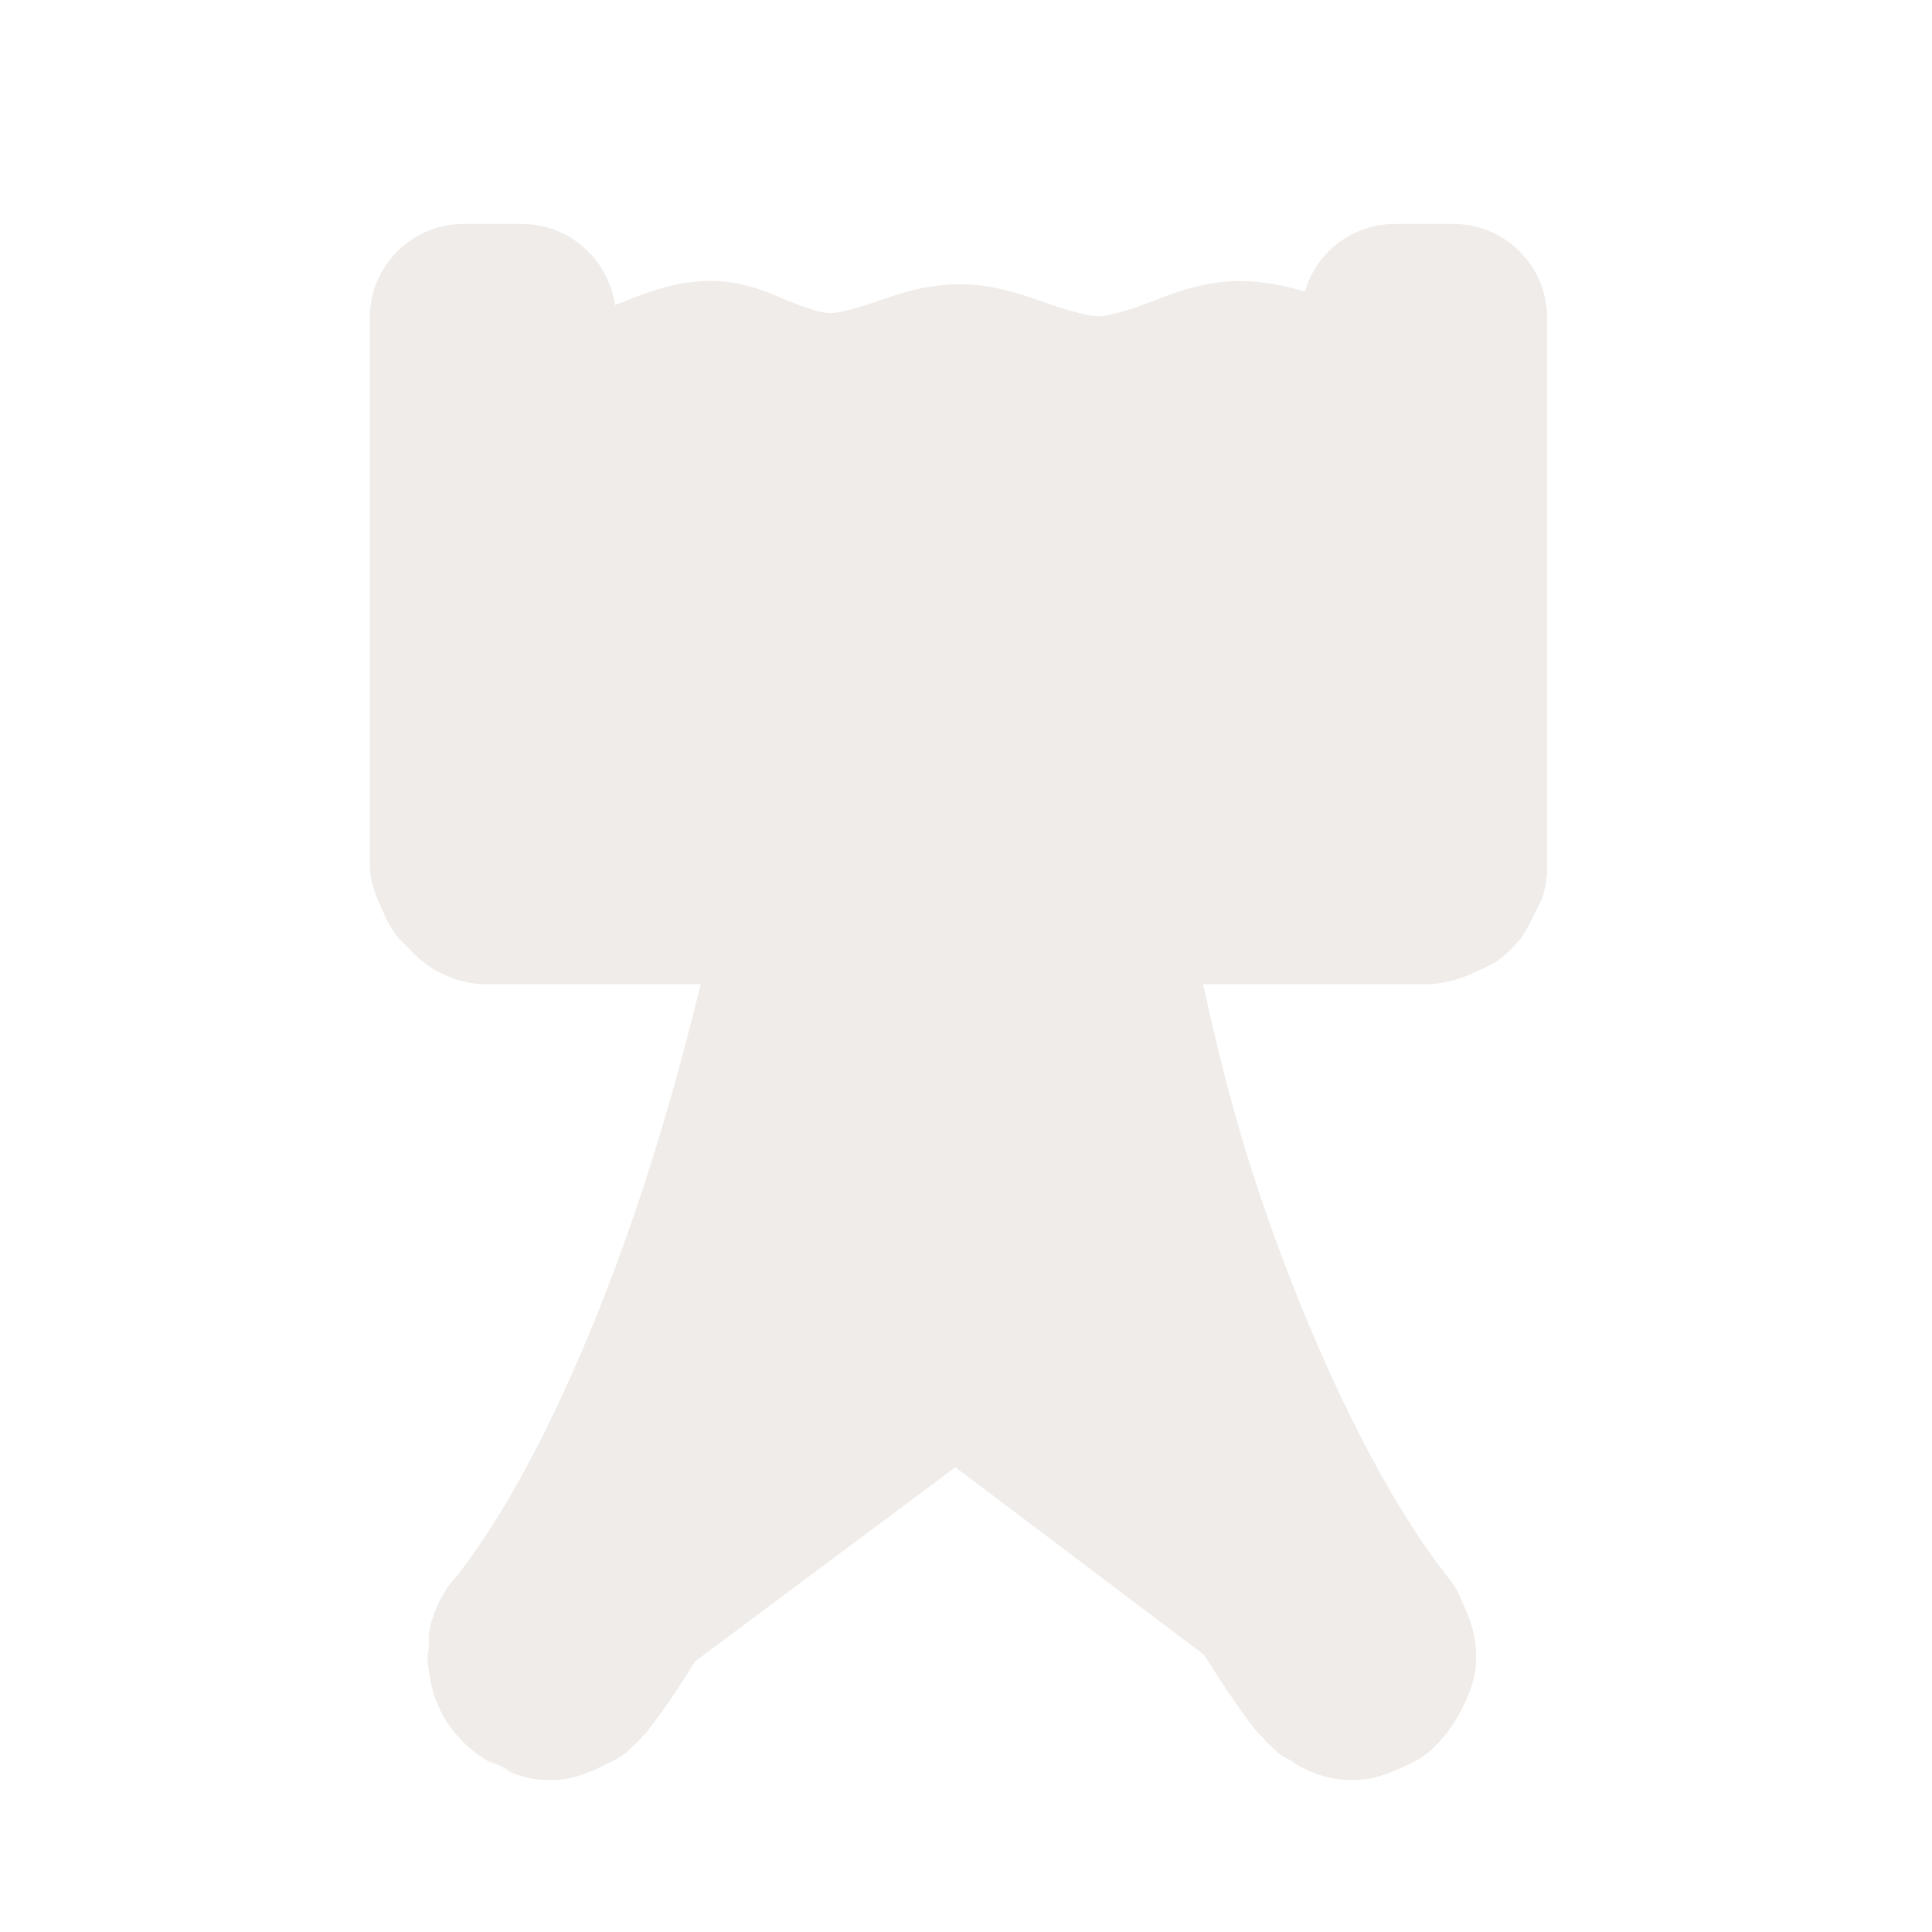 <?xml version="1.0" encoding="UTF-8"?>
<svg xmlns="http://www.w3.org/2000/svg" xmlns:xlink="http://www.w3.org/1999/xlink" width="12" height="12" viewBox="0 0 12 12">
<defs>
<filter id="filter-remove-color" x="0%" y="0%" width="100%" height="100%">
<feColorMatrix color-interpolation-filters="sRGB" values="0 0 0 0 1 0 0 0 0 1 0 0 0 0 1 0 0 0 1 0" />
</filter>
<mask id="mask-0">
<g filter="url(#filter-remove-color)">
<rect x="-1.2" y="-1.2" width="14.4" height="14.4" fill="rgb(0%, 0%, 0%)" fill-opacity="0.806"/>
</g>
</mask>
<clipPath id="clip-0">
<rect x="0" y="0" width="12" height="12"/>
</clipPath>
<g id="source-6" clip-path="url(#clip-0)">
<path fill-rule="evenodd" fill="rgb(92.157%, 90.588%, 89.412%)" fill-opacity="1" d="M 2.879 1.391 C 2.559 1.391 2.297 1.652 2.297 1.973 L 2.297 5.348 C 2.297 5.375 2.297 5.402 2.301 5.43 C 2.312 5.512 2.344 5.586 2.379 5.66 C 2.395 5.699 2.41 5.738 2.438 5.773 C 2.449 5.793 2.461 5.809 2.477 5.828 C 2.48 5.836 2.488 5.84 2.496 5.848 L 2.516 5.867 C 2.531 5.883 2.547 5.898 2.562 5.914 C 2.57 5.922 2.574 5.93 2.582 5.934 C 2.59 5.941 2.594 5.949 2.602 5.953 C 2.621 5.969 2.637 5.98 2.656 5.996 C 2.707 6.031 2.766 6.059 2.828 6.082 C 2.879 6.098 2.934 6.109 2.988 6.113 C 3.016 6.113 3.043 6.113 3.074 6.113 C 3.082 6.113 3.086 6.113 3.094 6.113 L 3.062 6.113 L 4.352 6.113 C 4.277 6.422 4.18 6.789 4.051 7.203 C 3.758 8.141 3.312 9.191 2.828 9.801 C 2.824 9.805 2.82 9.809 2.816 9.812 C 2.805 9.828 2.789 9.844 2.777 9.863 C 2.742 9.918 2.711 9.977 2.691 10.039 C 2.672 10.09 2.664 10.141 2.66 10.195 C 2.656 10.227 2.656 10.254 2.66 10.285 L 2.668 10.148 C 2.652 10.234 2.652 10.32 2.668 10.402 C 2.68 10.492 2.707 10.574 2.75 10.652 L 2.754 10.66 C 2.848 10.824 3.008 10.953 3.191 11.008 L 3.035 10.934 C 3.09 10.973 3.148 11 3.211 11.023 C 3.262 11.039 3.312 11.051 3.367 11.055 C 3.398 11.055 3.426 11.055 3.457 11.055 C 3.473 11.055 3.488 11.051 3.504 11.051 C 3.586 11.039 3.664 11.008 3.734 10.973 C 3.773 10.953 3.812 10.938 3.848 10.914 C 3.867 10.902 3.883 10.891 3.902 10.875 C 3.906 10.867 3.914 10.863 3.922 10.855 L 3.988 10.789 C 3.992 10.781 4 10.777 4.008 10.77 C 4.012 10.762 4.016 10.758 4.02 10.754 C 4.133 10.609 4.227 10.465 4.316 10.32 L 5.934 9.113 L 7.477 10.277 C 7.582 10.441 7.688 10.605 7.805 10.754 C 7.809 10.758 7.812 10.762 7.82 10.77 C 7.824 10.777 7.832 10.781 7.84 10.789 C 7.867 10.82 7.895 10.848 7.926 10.875 C 7.941 10.891 7.957 10.902 7.977 10.914 C 7.988 10.922 8.004 10.926 8.016 10.934 C 8.07 10.973 8.129 11 8.191 11.023 C 8.242 11.039 8.297 11.051 8.348 11.055 C 8.379 11.055 8.41 11.055 8.438 11.055 C 8.453 11.051 8.469 11.051 8.484 11.051 C 8.566 11.039 8.645 11.008 8.719 10.973 C 8.758 10.953 8.797 10.938 8.832 10.914 C 8.848 10.902 8.867 10.891 8.883 10.875 C 8.902 10.859 8.918 10.84 8.938 10.82 C 9 10.754 9.051 10.676 9.09 10.594 C 9.125 10.523 9.152 10.449 9.164 10.371 C 9.168 10.344 9.168 10.316 9.168 10.285 C 9.168 10.172 9.137 10.062 9.086 9.961 C 9.07 9.922 9.055 9.879 9.027 9.844 C 9.02 9.832 9.012 9.82 9 9.805 C 8.512 9.191 8.047 8.133 7.754 7.203 C 7.629 6.801 7.543 6.434 7.473 6.113 L 8.852 6.113 C 8.965 6.113 9.074 6.082 9.176 6.031 C 9.215 6.016 9.254 5.996 9.293 5.973 C 9.309 5.961 9.328 5.949 9.344 5.934 C 9.375 5.906 9.402 5.879 9.43 5.848 C 9.445 5.832 9.457 5.812 9.469 5.793 C 9.48 5.781 9.484 5.766 9.492 5.754 L 9.559 5.621 C 9.562 5.609 9.574 5.598 9.578 5.582 C 9.594 5.531 9.605 5.477 9.609 5.422 C 9.609 5.414 9.609 5.41 9.609 5.402 L 9.609 5.336 C 9.609 5.328 9.609 5.324 9.609 5.316 L 9.609 5.348 L 9.609 1.973 C 9.609 1.652 9.348 1.391 9.027 1.391 L 8.664 1.391 C 8.406 1.391 8.176 1.562 8.105 1.812 C 7.988 1.777 7.855 1.746 7.699 1.746 C 7.473 1.746 7.293 1.82 7.148 1.875 C 7.004 1.93 6.895 1.961 6.832 1.965 C 6.762 1.965 6.652 1.934 6.512 1.887 C 6.367 1.836 6.195 1.77 5.98 1.766 L 5.977 1.766 C 5.762 1.762 5.586 1.824 5.449 1.871 C 5.312 1.918 5.211 1.945 5.156 1.945 C 5.105 1.945 5.016 1.918 4.891 1.867 C 4.766 1.812 4.598 1.738 4.375 1.746 C 4.156 1.754 3.984 1.832 3.84 1.887 C 3.832 1.891 3.828 1.891 3.82 1.895 C 3.777 1.605 3.531 1.391 3.242 1.391 Z M 2.879 1.391 "/>
</g>
</defs>
<g mask="url(#mask-0)">
<use xlink:href="#source-6"/>
</g>
</svg>
